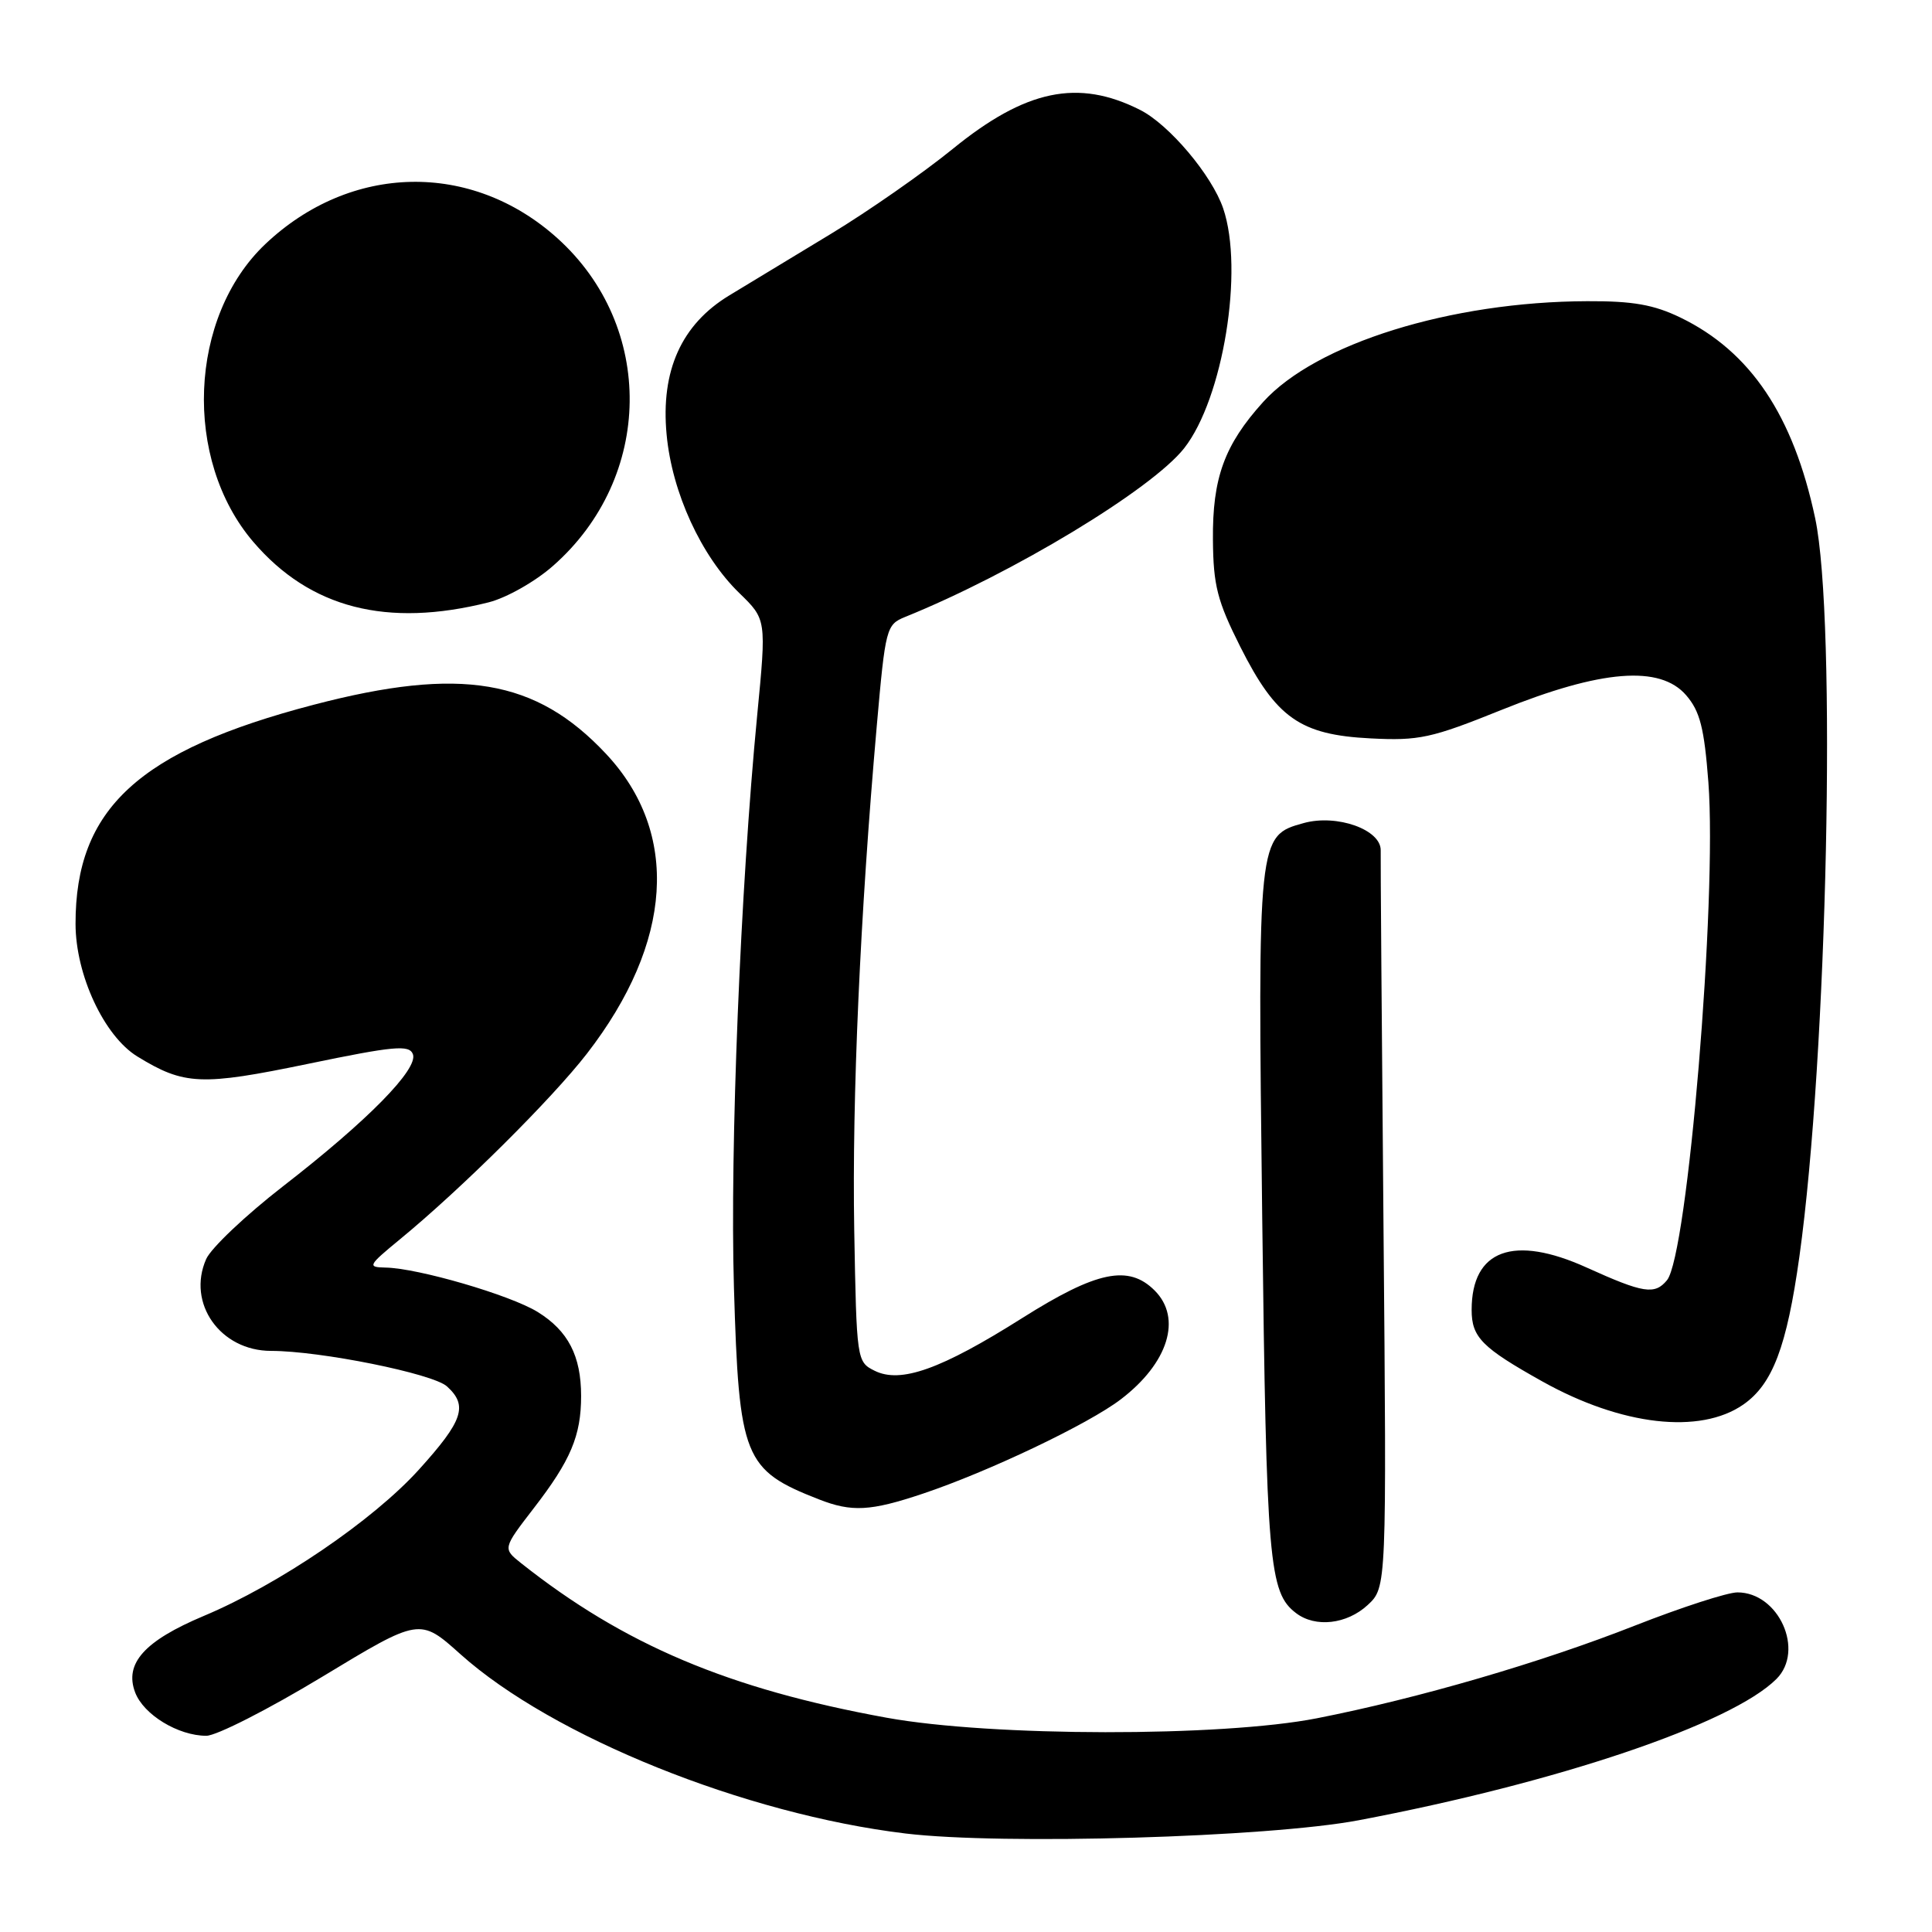 <?xml version="1.0" encoding="UTF-8" standalone="no"?>
<!DOCTYPE svg PUBLIC "-//W3C//DTD SVG 1.1//EN" "http://www.w3.org/Graphics/SVG/1.1/DTD/svg11.dtd" >
<svg xmlns="http://www.w3.org/2000/svg" xmlns:xlink="http://www.w3.org/1999/xlink" version="1.1" viewBox="0 0 256 256">
 <g >
 <path fill="currentColor"
d=" M 180.00 241.20 C 206.41 236.20 229.44 228.42 235.39 222.47 C 239.16 218.70 235.69 211.00 230.22 211.00 C 228.90 211.00 222.80 212.98 216.66 215.39 C 204.16 220.31 187.98 225.03 174.50 227.68 C 161.82 230.17 131.38 230.13 117.50 227.61 C 96.55 223.80 82.69 217.94 69.05 207.13 C 66.61 205.19 66.61 205.19 70.73 199.84 C 75.62 193.51 77.00 190.24 77.00 184.98 C 77.00 179.66 75.28 176.34 71.24 173.84 C 67.61 171.60 55.38 168.03 51.07 167.96 C 48.65 167.91 48.76 167.70 53.00 164.21 C 61.11 157.55 73.13 145.61 77.78 139.60 C 89.18 124.87 90.11 110.37 80.32 99.91 C 71.02 89.97 61.05 88.29 41.58 93.38 C 18.38 99.44 9.98 107.17 10.01 122.43 C 10.02 129.19 13.80 137.29 18.20 139.99 C 24.41 143.80 26.65 143.90 40.84 140.96 C 52.22 138.60 54.22 138.42 54.71 139.68 C 55.46 141.64 48.74 148.48 37.50 157.19 C 32.55 161.03 27.97 165.37 27.32 166.83 C 24.73 172.69 29.19 179.00 35.92 179.00 C 42.44 179.00 57.35 182.01 59.22 183.70 C 62.04 186.25 61.37 188.25 55.51 194.73 C 49.41 201.47 36.94 209.95 27.00 214.12 C 19.13 217.43 16.45 220.42 17.91 224.26 C 19.03 227.21 23.62 230.00 27.34 230.00 C 28.68 230.00 35.59 226.48 42.70 222.18 C 55.62 214.36 55.62 214.36 61.01 219.19 C 73.21 230.12 98.73 240.39 120.00 242.95 C 132.85 244.49 168.00 243.46 180.00 241.20 Z  M 181.23 212.67 C 183.74 210.33 183.74 210.33 183.32 162.42 C 183.09 136.06 182.92 113.69 182.95 112.70 C 183.03 109.94 177.15 107.84 172.75 109.06 C 166.65 110.74 166.64 110.84 167.25 161.31 C 167.81 207.19 168.14 211.02 171.74 213.75 C 174.30 215.70 178.46 215.23 181.23 212.67 Z  M 122.28 197.92 C 130.97 195.01 144.22 188.70 148.51 185.42 C 154.81 180.62 156.66 174.66 153.00 171.00 C 149.54 167.54 145.32 168.42 135.45 174.65 C 124.68 181.45 119.34 183.35 115.89 181.63 C 113.53 180.46 113.50 180.25 113.19 162.97 C 112.89 145.48 113.97 121.19 116.18 96.15 C 117.32 83.22 117.44 82.76 119.93 81.75 C 134.19 75.99 152.61 64.85 156.91 59.39 C 162.07 52.82 164.85 35.76 162.08 27.62 C 160.58 23.22 154.93 16.52 151.08 14.57 C 142.86 10.41 135.90 11.86 126.22 19.75 C 122.33 22.91 115.07 27.98 110.08 31.00 C 105.08 34.02 99.04 37.69 96.64 39.14 C 90.30 42.98 87.53 49.11 88.33 57.58 C 89.04 65.26 92.91 73.68 97.97 78.59 C 101.56 82.08 101.56 82.08 100.33 94.79 C 98.11 117.75 96.71 152.18 97.25 170.59 C 97.92 193.20 98.55 194.78 108.50 198.67 C 112.86 200.38 115.33 200.25 122.28 197.92 Z  M 231.00 186.11 C 234.88 183.41 236.76 178.45 238.43 166.50 C 242.14 139.92 243.38 82.16 240.52 68.67 C 237.63 55.05 231.94 46.57 222.67 42.08 C 219.14 40.37 216.35 39.88 210.31 39.91 C 192.21 39.97 174.37 45.53 167.37 53.27 C 162.24 58.95 160.64 63.34 160.72 71.55 C 160.77 77.58 161.30 79.64 164.35 85.71 C 169.10 95.14 172.28 97.37 181.59 97.84 C 188.03 98.17 189.65 97.82 198.95 94.07 C 212.19 88.73 219.97 88.11 223.43 92.13 C 225.26 94.25 225.82 96.46 226.37 103.66 C 227.54 119.21 223.62 166.34 220.88 169.64 C 219.26 171.60 217.76 171.36 210.27 167.97 C 200.55 163.56 195.00 165.60 195.00 173.57 C 195.00 177.20 196.36 178.57 204.39 183.06 C 214.87 188.91 225.26 190.10 231.00 186.11 Z  M 64.76 79.81 C 67.12 79.21 70.93 77.06 73.29 74.97 C 86.60 63.26 86.85 43.24 73.83 31.54 C 62.46 21.32 46.45 21.65 35.16 32.34 C 24.99 41.98 24.22 60.89 33.57 71.81 C 41.09 80.59 51.27 83.21 64.76 79.81 Z "/>
</g>
</svg>